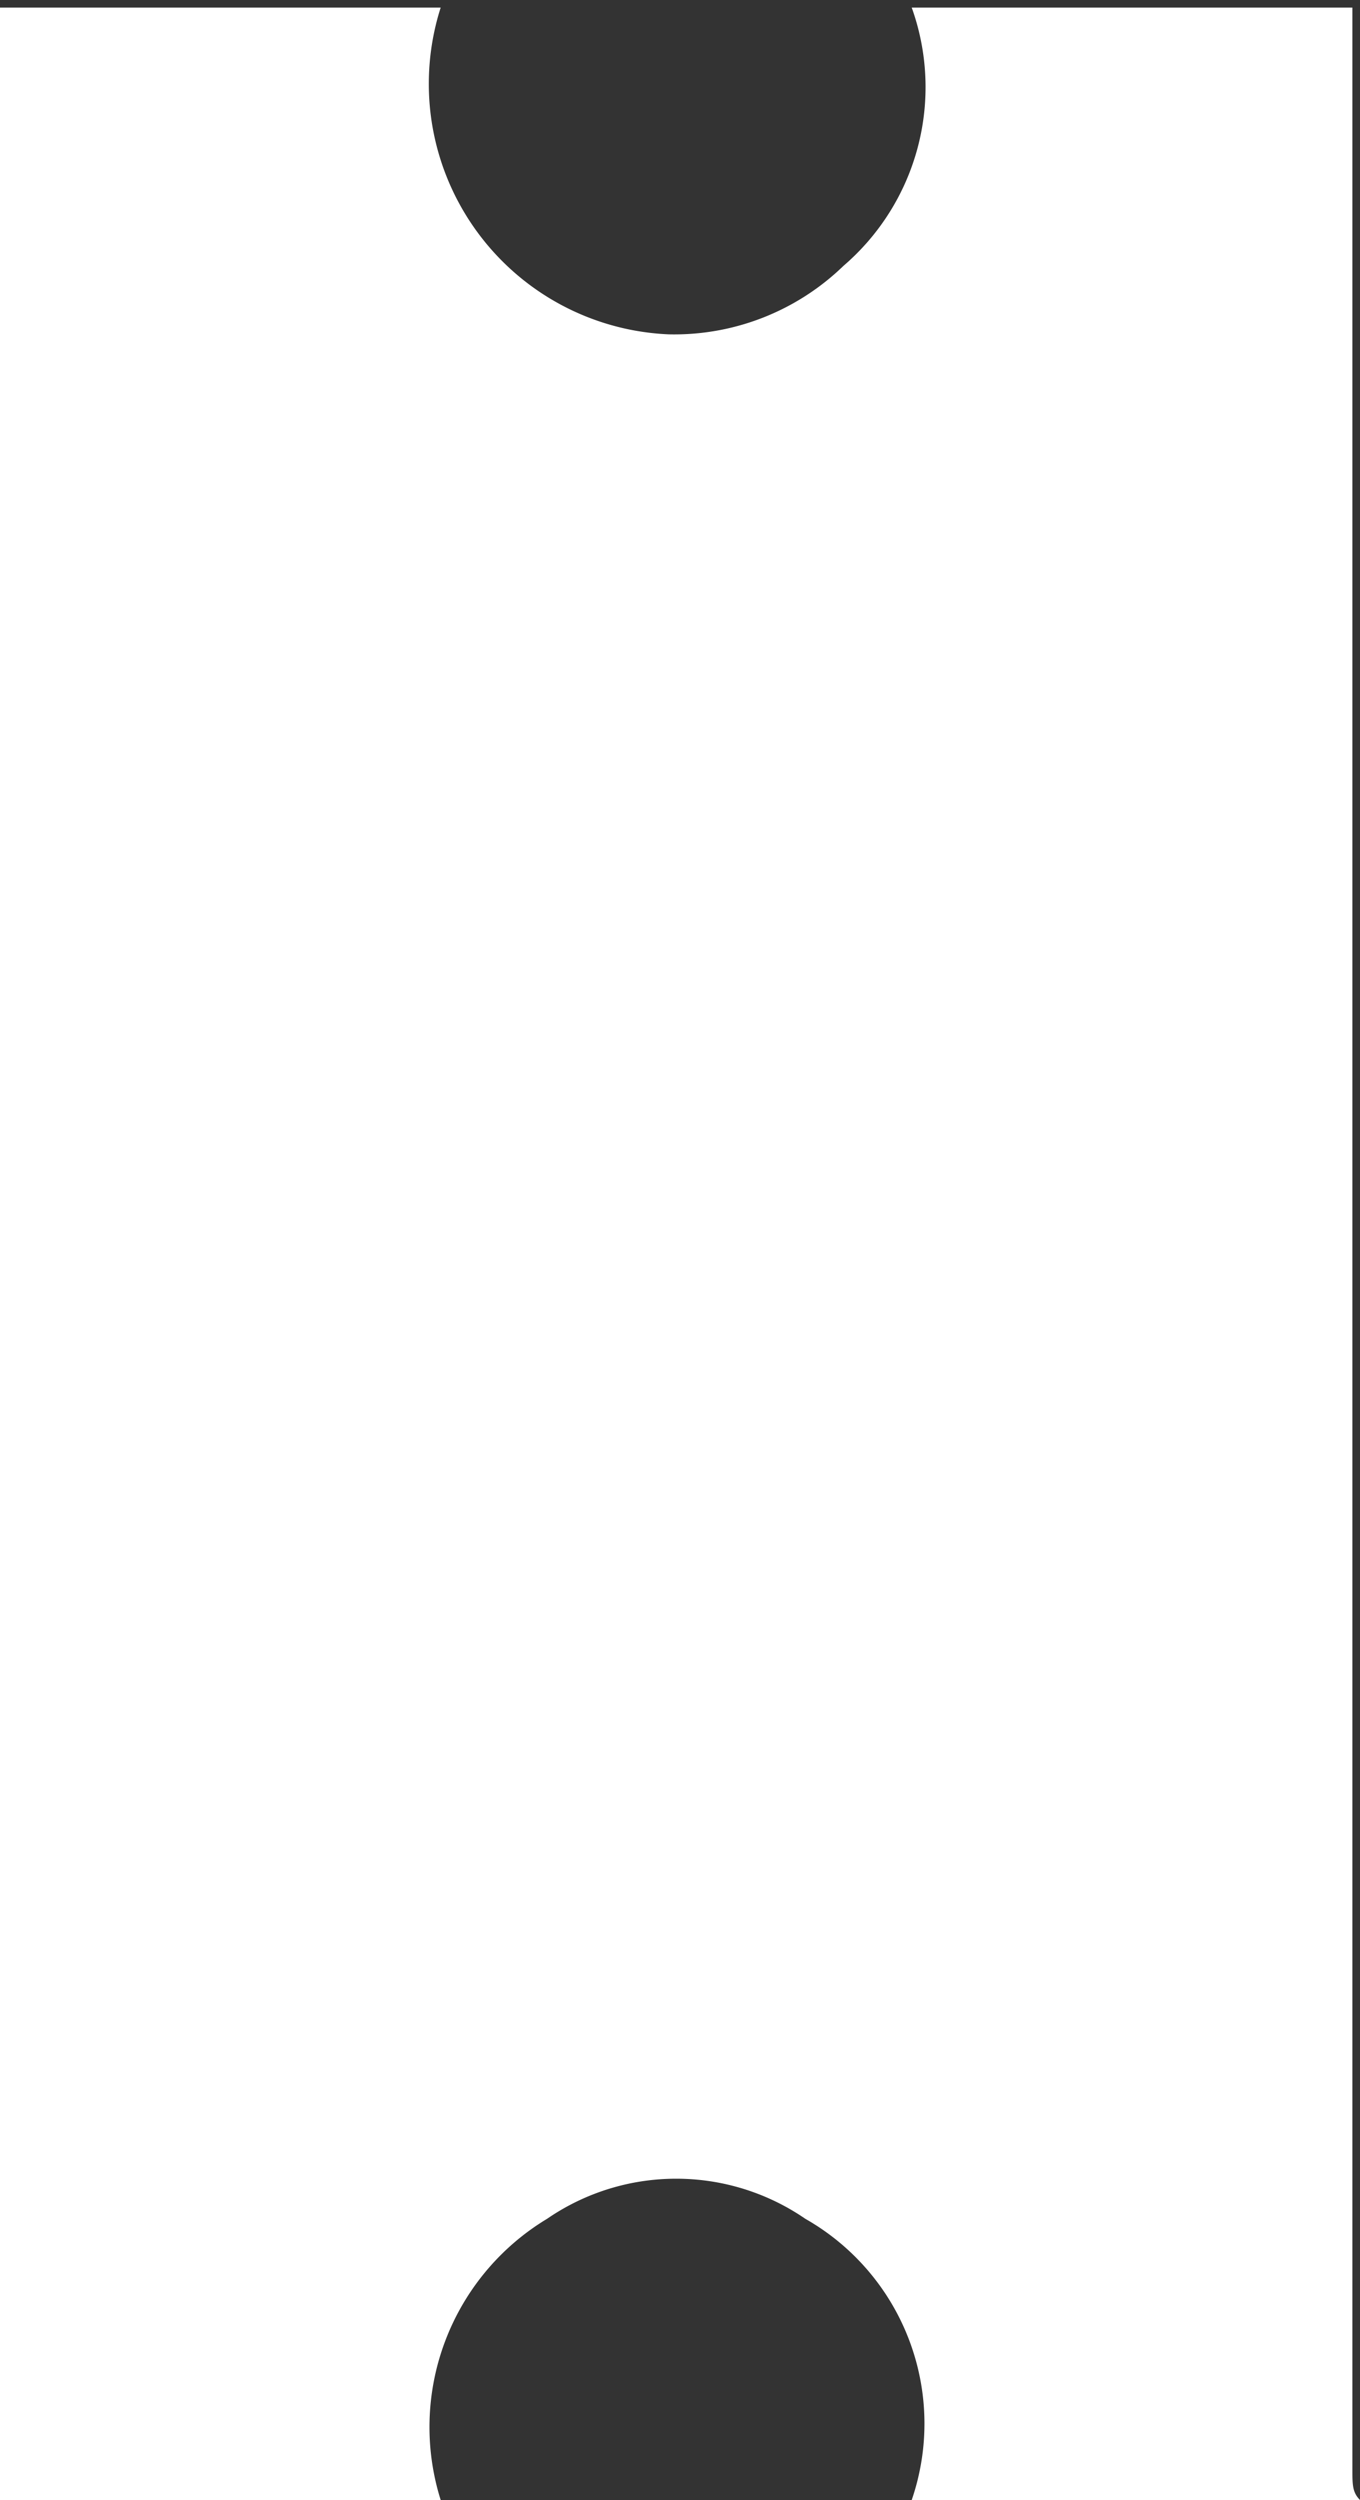 <svg xmlns="http://www.w3.org/2000/svg" viewBox="0 0 17.9 32.9"><rect x="0" y="0" width="17.9" height="32.9" fill="#333333" stroke="none"/><title>Recurso 37</title><g id="Capa_2" data-name="Capa 2"><g id="Capa_1-2" data-name="Capa 1"><g id="lXB4ky.tif"><path d="M17.8.1V32.5c0,.2,0,.3.1.4H12a3.1,3.1,0,0,0-1.4-3.7,3,3,0,0,0-3.4,0,3.2,3.2,0,0,0-1.4,3.7H0V.1H5.8a3.3,3.3,0,0,0,3,4.3,3.2,3.2,0,0,0,2.3-.9A3.1,3.1,0,0,0,12,.1h5.8Z" style="fill:#fff"/></g></g></g></svg>